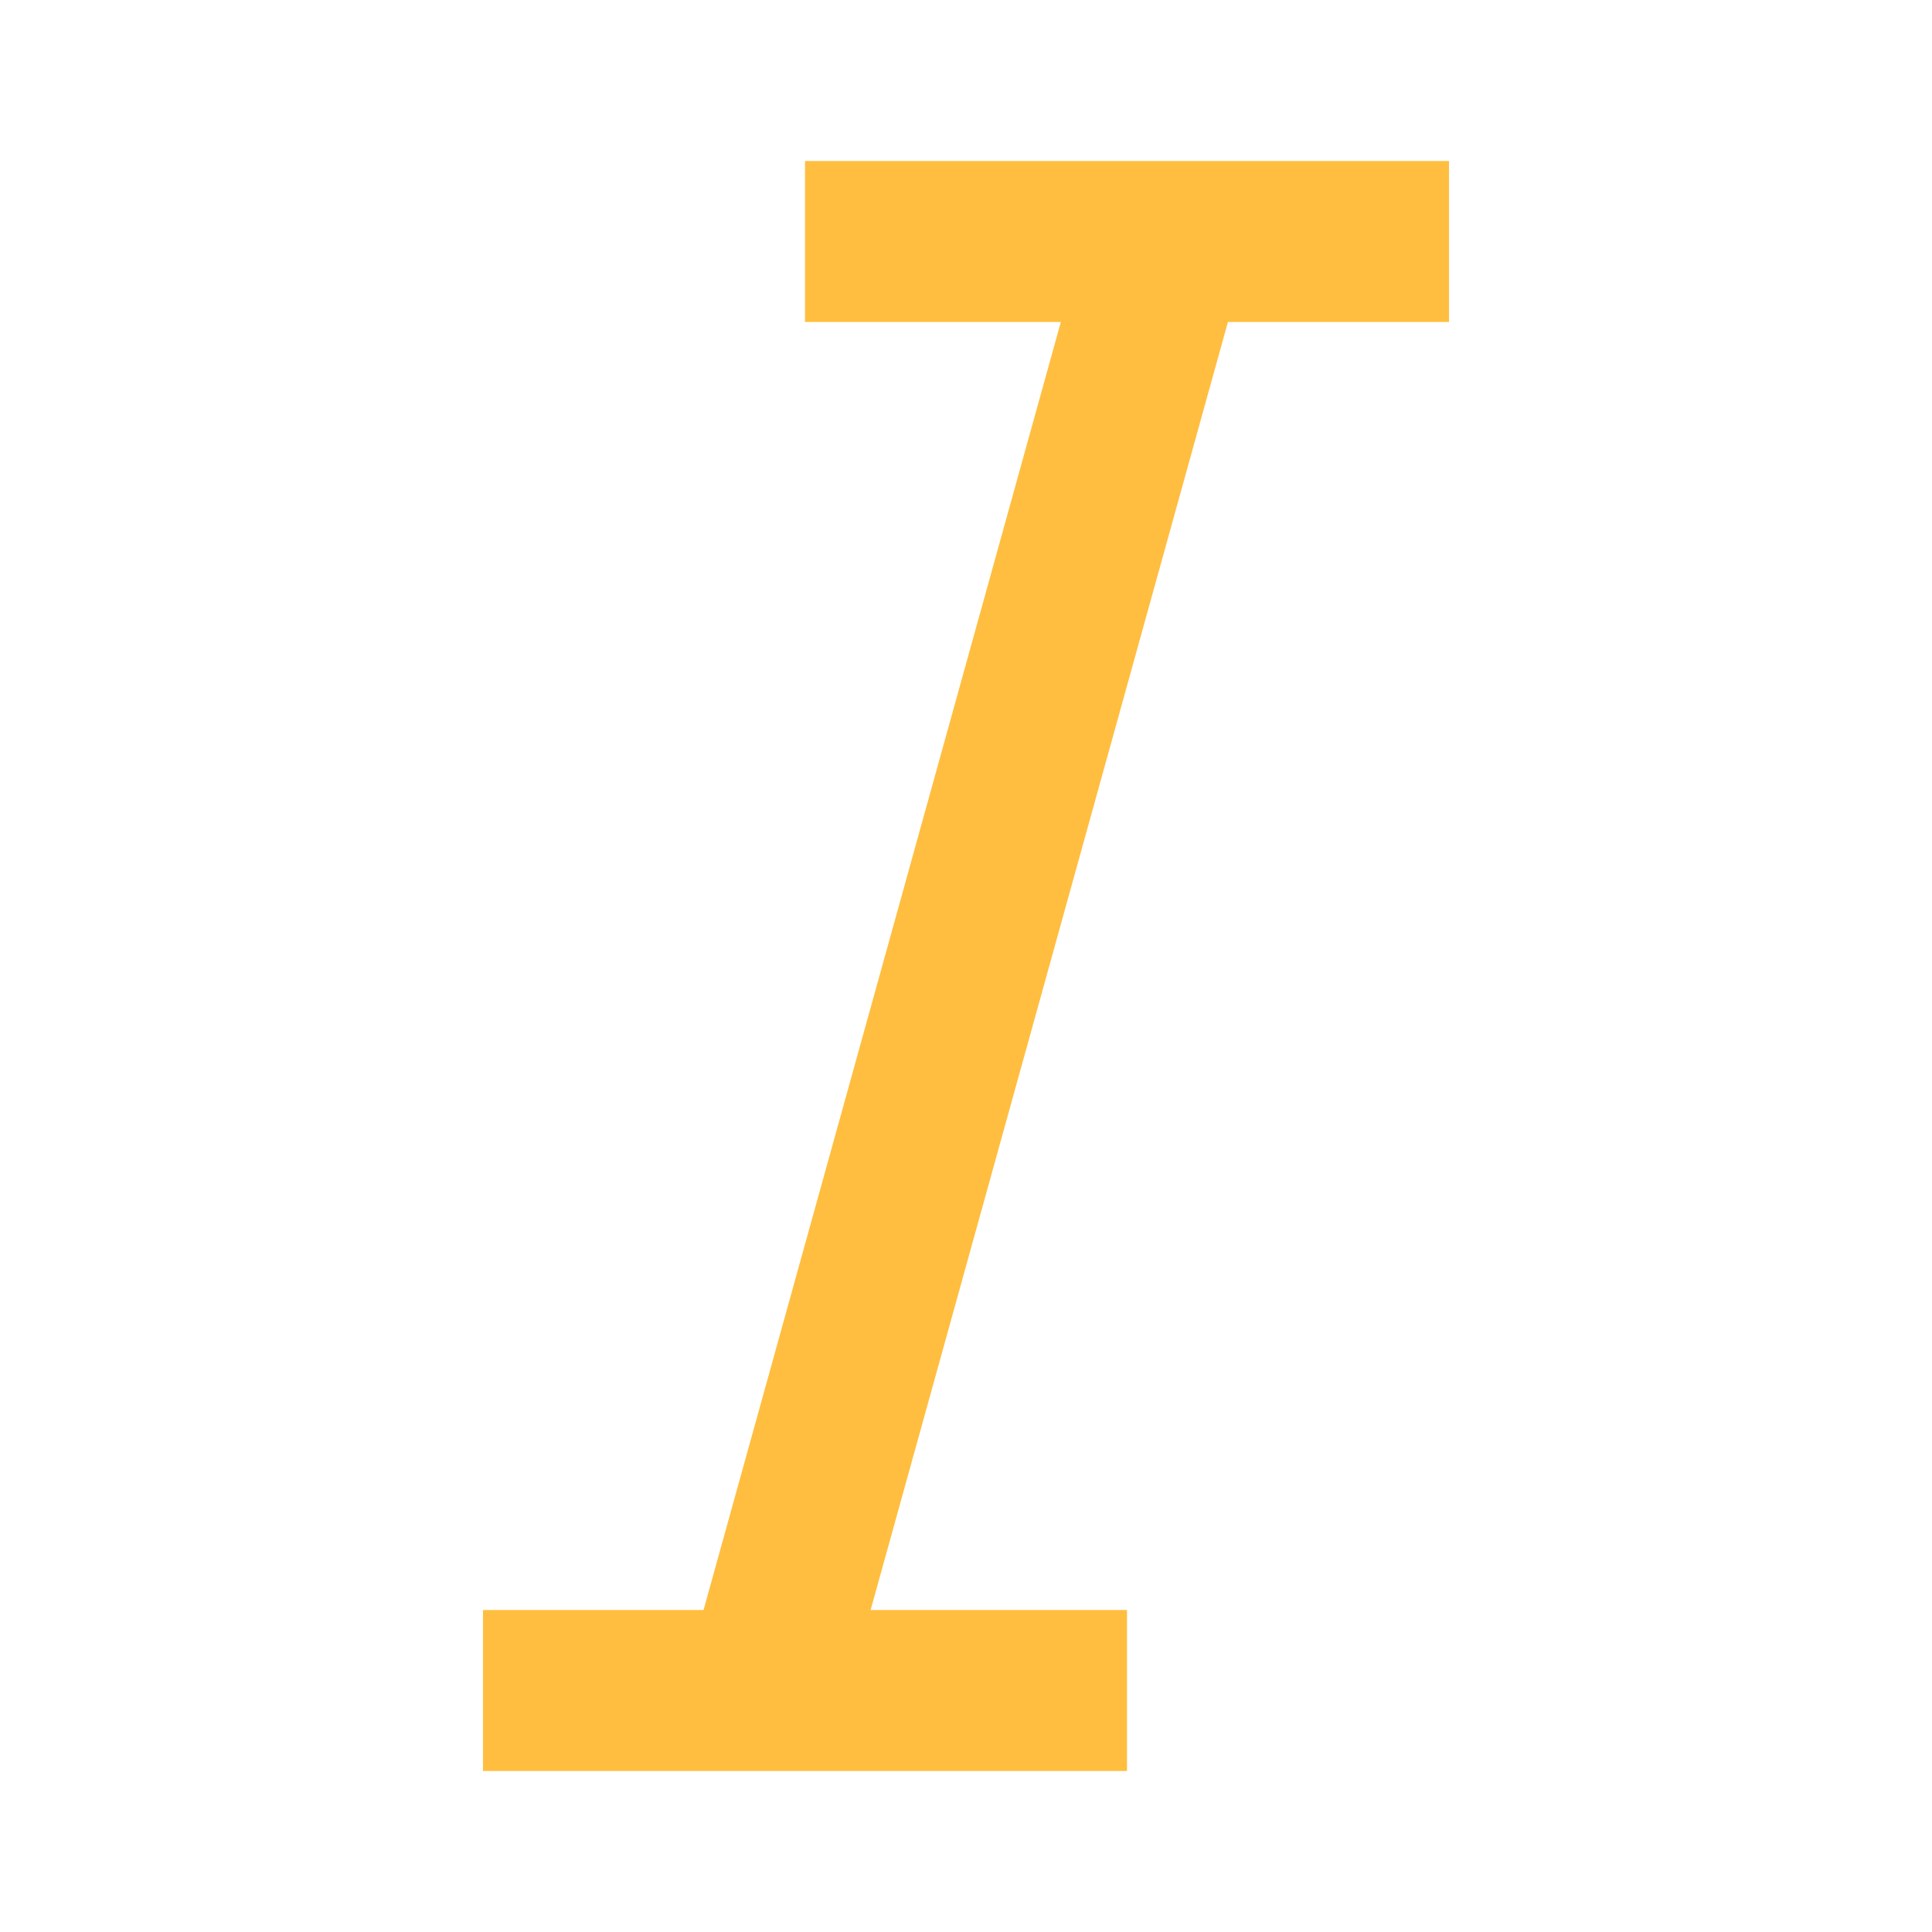 <?xml version="1.0" encoding="UTF-8"?><svg width="24" height="24" viewBox="0 0 48 48" fill="none" xmlns="http://www.w3.org/2000/svg"><path d="M20 6H36" stroke="#ffbe40" stroke-width="4" stroke-linecap="butt" stroke-linejoin="bevel"/><path d="M12 42H28" stroke="#ffbe40" stroke-width="4" stroke-linecap="butt" stroke-linejoin="bevel"/><path d="M29 5.952L19 42" stroke="#ffbe40" stroke-width="4" stroke-linecap="butt" stroke-linejoin="bevel"/></svg>